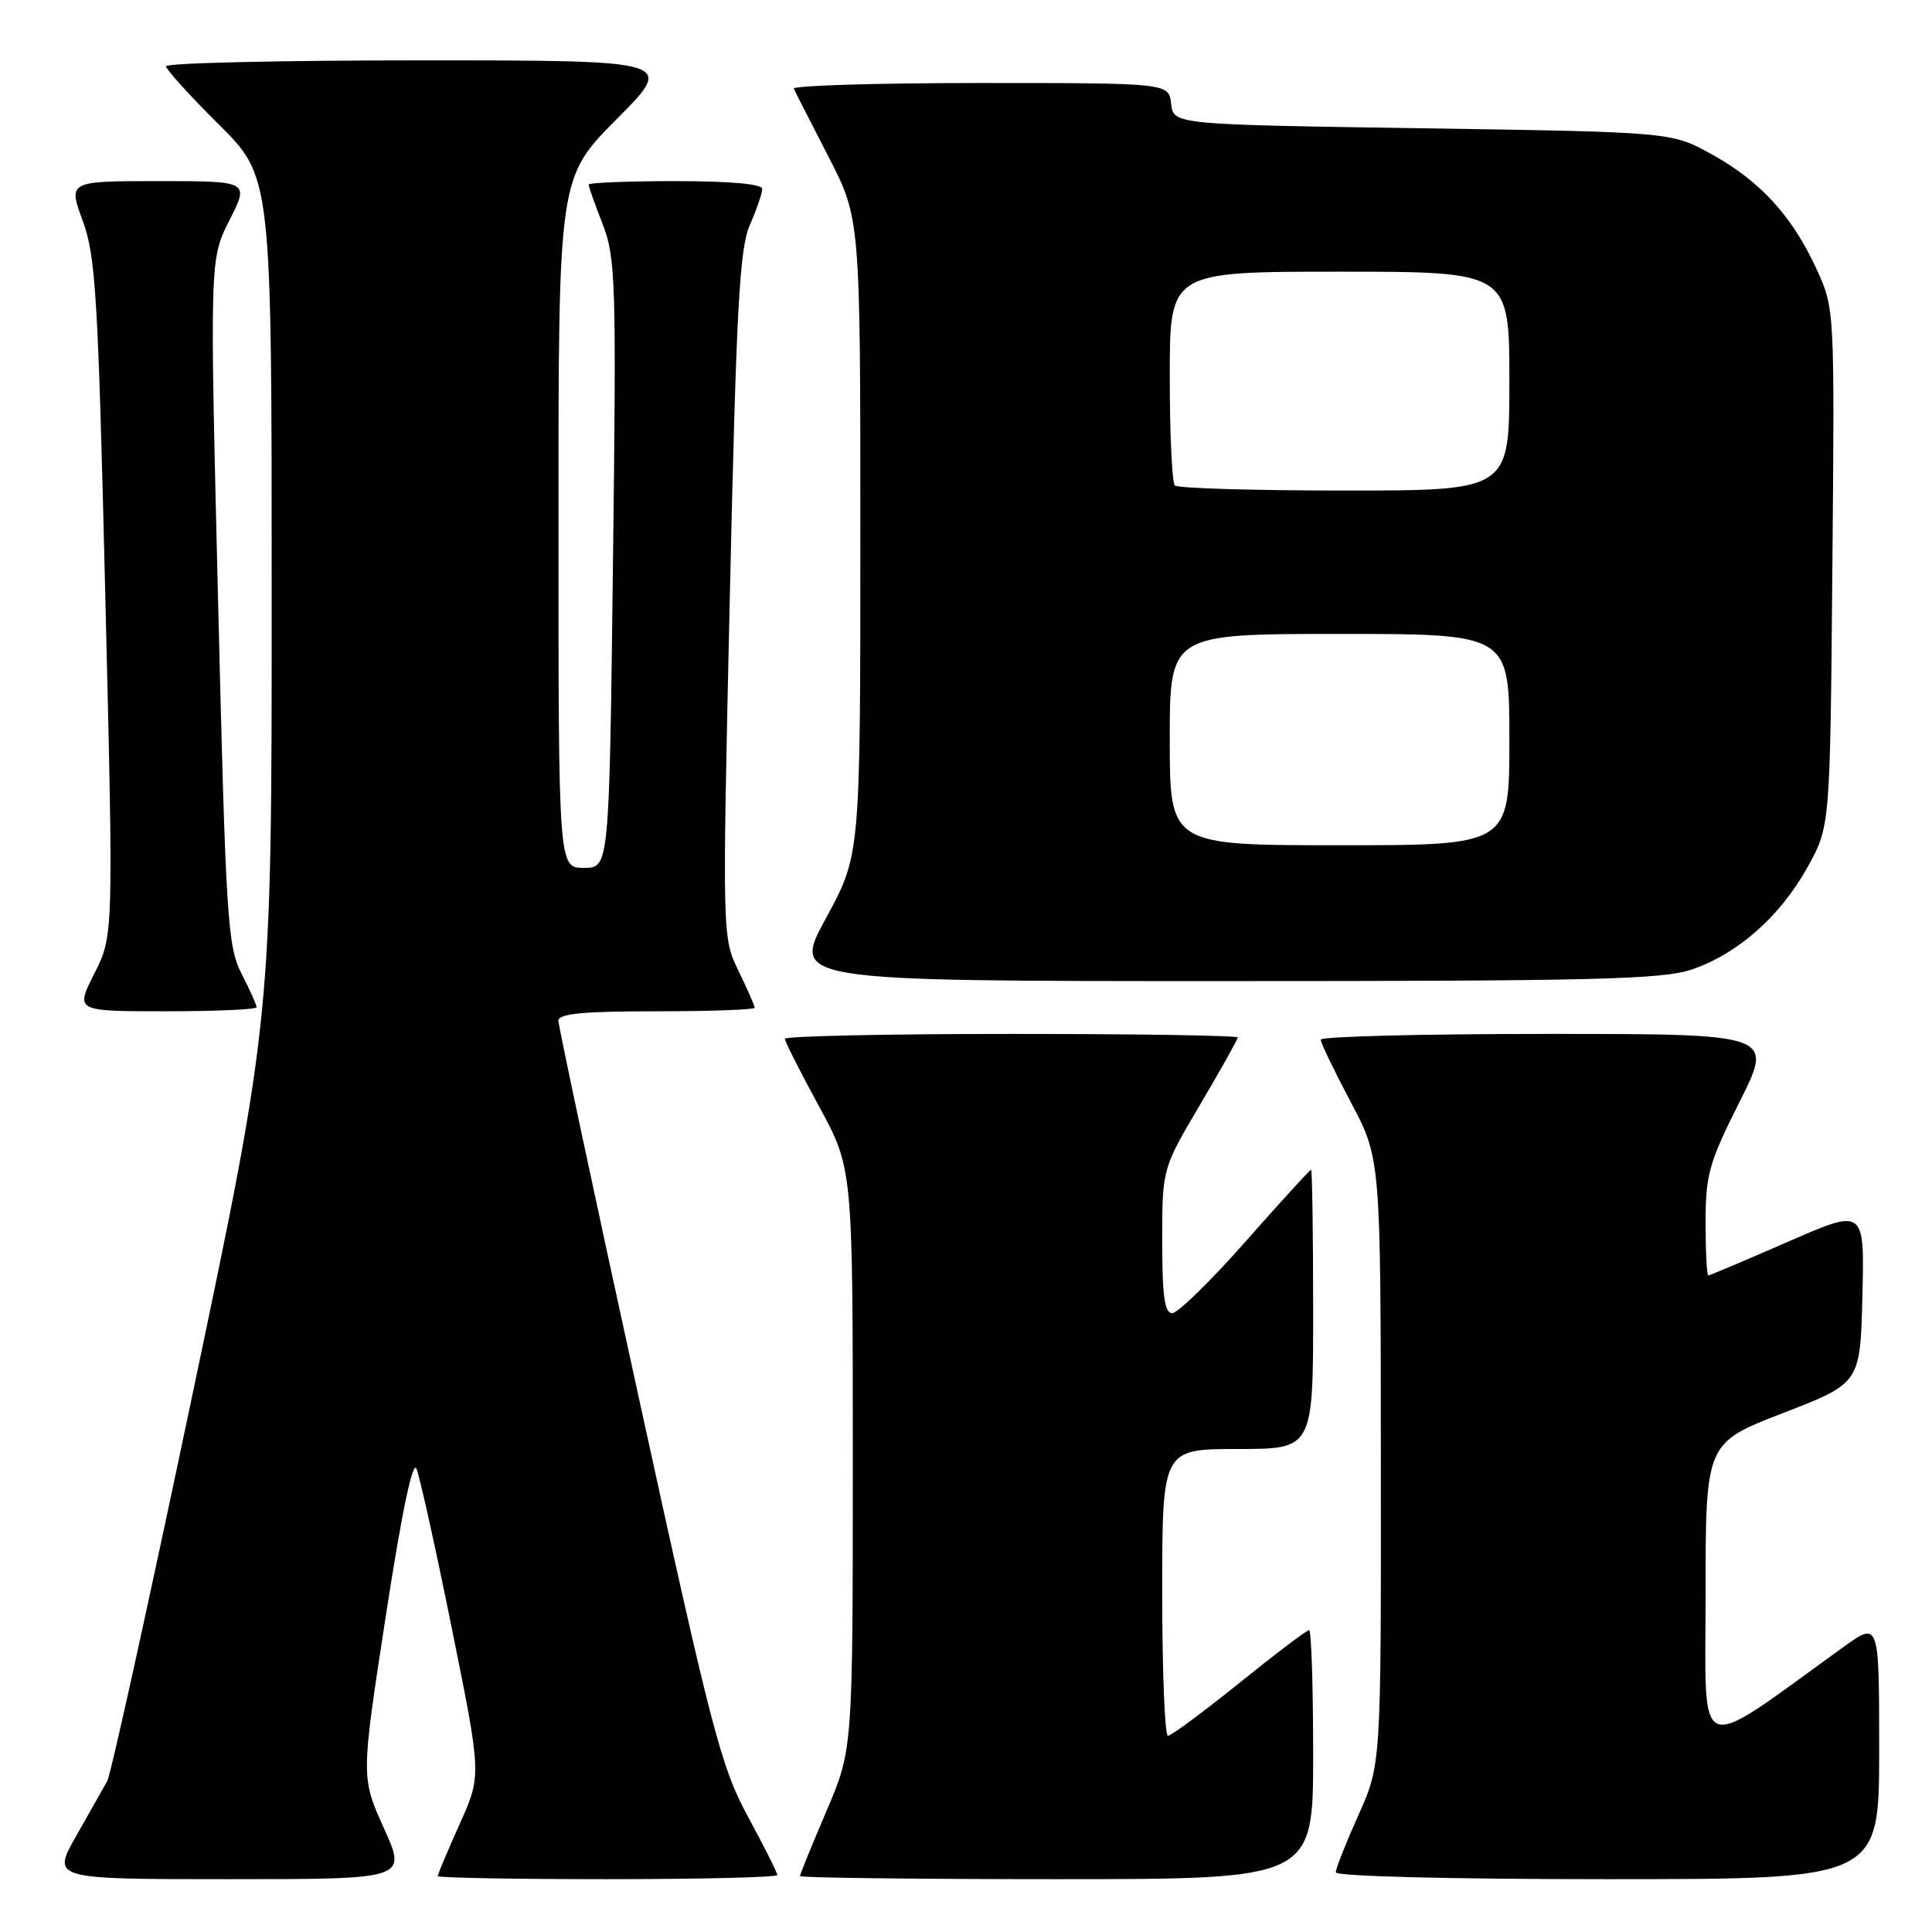 <?xml version="1.0" encoding="UTF-8" standalone="no"?>
<!DOCTYPE svg PUBLIC "-//W3C//DTD SVG 1.1//EN" "http://www.w3.org/Graphics/SVG/1.1/DTD/svg11.dtd" >
<svg xmlns="http://www.w3.org/2000/svg" xmlns:xlink="http://www.w3.org/1999/xlink" version="1.1" viewBox="0 0 256 256">
 <g >
 <path fill="currentColor"
d=" M 50.87 242.25 C 47.83 235.50 47.83 235.50 51.12 214.13 C 53.25 200.30 54.69 193.42 55.19 194.63 C 55.62 195.66 57.74 205.22 59.89 215.87 C 63.81 235.24 63.81 235.24 60.90 241.71 C 59.31 245.27 58.00 248.37 58.00 248.59 C 58.00 248.82 68.12 249.00 80.50 249.00 C 92.88 249.00 103.00 248.75 103.00 248.45 C 103.00 248.15 101.25 244.66 99.10 240.70 C 95.53 234.10 94.33 229.49 84.60 185.00 C 78.76 158.32 73.99 135.94 73.99 135.25 C 74.00 134.31 77.27 134.00 87.00 134.00 C 94.15 134.00 100.00 133.79 100.00 133.53 C 100.00 133.27 99.03 131.06 97.85 128.63 C 95.70 124.20 95.70 124.20 96.71 78.85 C 97.57 40.61 97.99 32.92 99.37 29.78 C 100.26 27.74 101.00 25.60 101.00 25.03 C 101.00 24.38 96.74 24.00 89.50 24.00 C 83.17 24.00 78.00 24.21 78.00 24.46 C 78.00 24.72 78.83 27.08 79.86 29.71 C 81.58 34.17 81.68 37.25 81.22 74.75 C 80.73 115.00 80.73 115.00 77.37 115.00 C 74.00 115.00 74.00 115.00 74.00 69.27 C 74.00 23.54 74.00 23.54 81.73 15.77 C 89.45 8.00 89.45 8.00 55.73 8.00 C 37.18 8.00 22.00 8.35 22.00 8.78 C 22.00 9.20 25.15 12.68 29.00 16.50 C 36.00 23.45 36.00 23.45 36.00 79.14 C 36.00 134.83 36.00 134.83 25.53 184.66 C 19.77 212.07 14.68 235.18 14.21 236.00 C 13.75 236.82 11.90 240.09 10.11 243.25 C 6.85 249.00 6.85 249.00 30.38 249.00 C 53.92 249.00 53.92 249.00 50.87 242.25 Z  M 174.00 232.50 C 174.00 223.43 173.76 216.00 173.46 216.00 C 173.16 216.00 169.00 219.15 164.22 223.00 C 159.44 226.85 155.18 230.00 154.76 230.00 C 154.34 230.00 154.00 221.45 154.00 211.00 C 154.00 192.00 154.00 192.00 164.00 192.00 C 174.00 192.00 174.00 192.00 174.00 173.50 C 174.00 163.32 173.87 155.00 173.72 155.00 C 173.56 155.00 169.66 159.28 165.05 164.50 C 160.44 169.72 156.07 174.00 155.33 174.00 C 154.31 174.00 154.00 171.74 154.00 164.43 C 154.00 154.87 154.00 154.87 159.00 146.40 C 161.75 141.75 164.00 137.73 164.00 137.47 C 164.00 137.21 150.50 137.00 134.00 137.00 C 117.50 137.00 104.00 137.29 104.00 137.65 C 104.00 138.01 106.03 142.01 108.50 146.55 C 113.00 154.81 113.00 154.81 113.00 193.32 C 113.00 231.82 113.00 231.82 109.50 240.00 C 107.58 244.50 106.00 248.36 106.00 248.59 C 106.00 248.81 121.30 249.00 140.00 249.00 C 174.00 249.00 174.00 249.00 174.00 232.50 Z  M 249.00 231.91 C 249.00 214.83 249.00 214.83 244.25 218.25 C 224.25 232.66 226.00 233.33 226.00 211.19 C 226.00 191.20 226.00 191.20 236.25 187.24 C 246.50 183.28 246.50 183.28 246.78 171.69 C 247.06 160.10 247.06 160.10 236.89 164.55 C 231.29 167.00 226.55 169.00 226.36 169.00 C 226.16 169.00 226.00 165.84 226.00 161.98 C 226.00 155.65 226.44 154.08 230.51 145.98 C 235.02 137.00 235.02 137.00 205.01 137.00 C 188.50 137.00 175.00 137.34 175.00 137.76 C 175.00 138.18 176.79 141.89 178.97 146.01 C 182.95 153.50 182.95 153.50 182.97 193.66 C 183.00 233.81 183.00 233.81 180.00 240.50 C 178.35 244.18 177.00 247.59 177.00 248.09 C 177.00 248.62 192.13 249.00 213.00 249.00 C 249.00 249.00 249.00 249.00 249.00 231.91 Z  M 34.00 133.46 C 34.00 133.16 33.10 131.16 32.00 129.00 C 30.15 125.36 29.92 121.85 28.90 79.72 C 27.79 34.35 27.79 34.35 30.41 29.17 C 33.03 24.00 33.03 24.00 21.03 24.00 C 9.03 24.00 9.03 24.00 10.96 29.25 C 12.68 33.95 13.00 39.21 13.96 79.25 C 15.04 123.99 15.04 123.99 12.50 129.00 C 9.97 134.00 9.97 134.00 21.98 134.00 C 28.59 134.00 34.00 133.76 34.00 133.46 Z  M 224.21 128.45 C 230.30 126.37 235.92 121.39 239.53 114.86 C 242.50 109.50 242.50 109.50 242.80 75.20 C 243.10 40.89 243.10 40.89 240.70 35.65 C 237.50 28.66 233.26 24.01 226.82 20.45 C 221.50 17.50 221.50 17.50 188.50 17.00 C 155.50 16.50 155.50 16.50 155.18 13.75 C 154.87 11.00 154.87 11.00 129.85 11.00 C 116.09 11.00 104.99 11.34 105.18 11.75 C 105.36 12.16 107.43 16.20 109.76 20.73 C 114.00 28.96 114.00 28.96 114.00 71.13 C 114.00 113.30 114.00 113.30 109.45 121.65 C 104.90 130.00 104.90 130.00 162.27 130.00 C 211.54 130.00 220.29 129.78 224.21 128.45 Z  M 155.00 98.00 C 155.00 84.00 155.00 84.00 177.50 84.00 C 200.00 84.00 200.00 84.00 200.00 98.00 C 200.00 112.00 200.00 112.00 177.50 112.00 C 155.00 112.00 155.00 112.00 155.00 98.00 Z  M 155.67 64.33 C 155.30 63.97 155.00 57.44 155.00 49.83 C 155.00 36.00 155.00 36.00 177.50 36.00 C 200.00 36.00 200.00 36.00 200.00 50.50 C 200.00 65.00 200.00 65.00 178.17 65.00 C 166.16 65.00 156.03 64.70 155.67 64.33 Z "/>
</g>
</svg>
